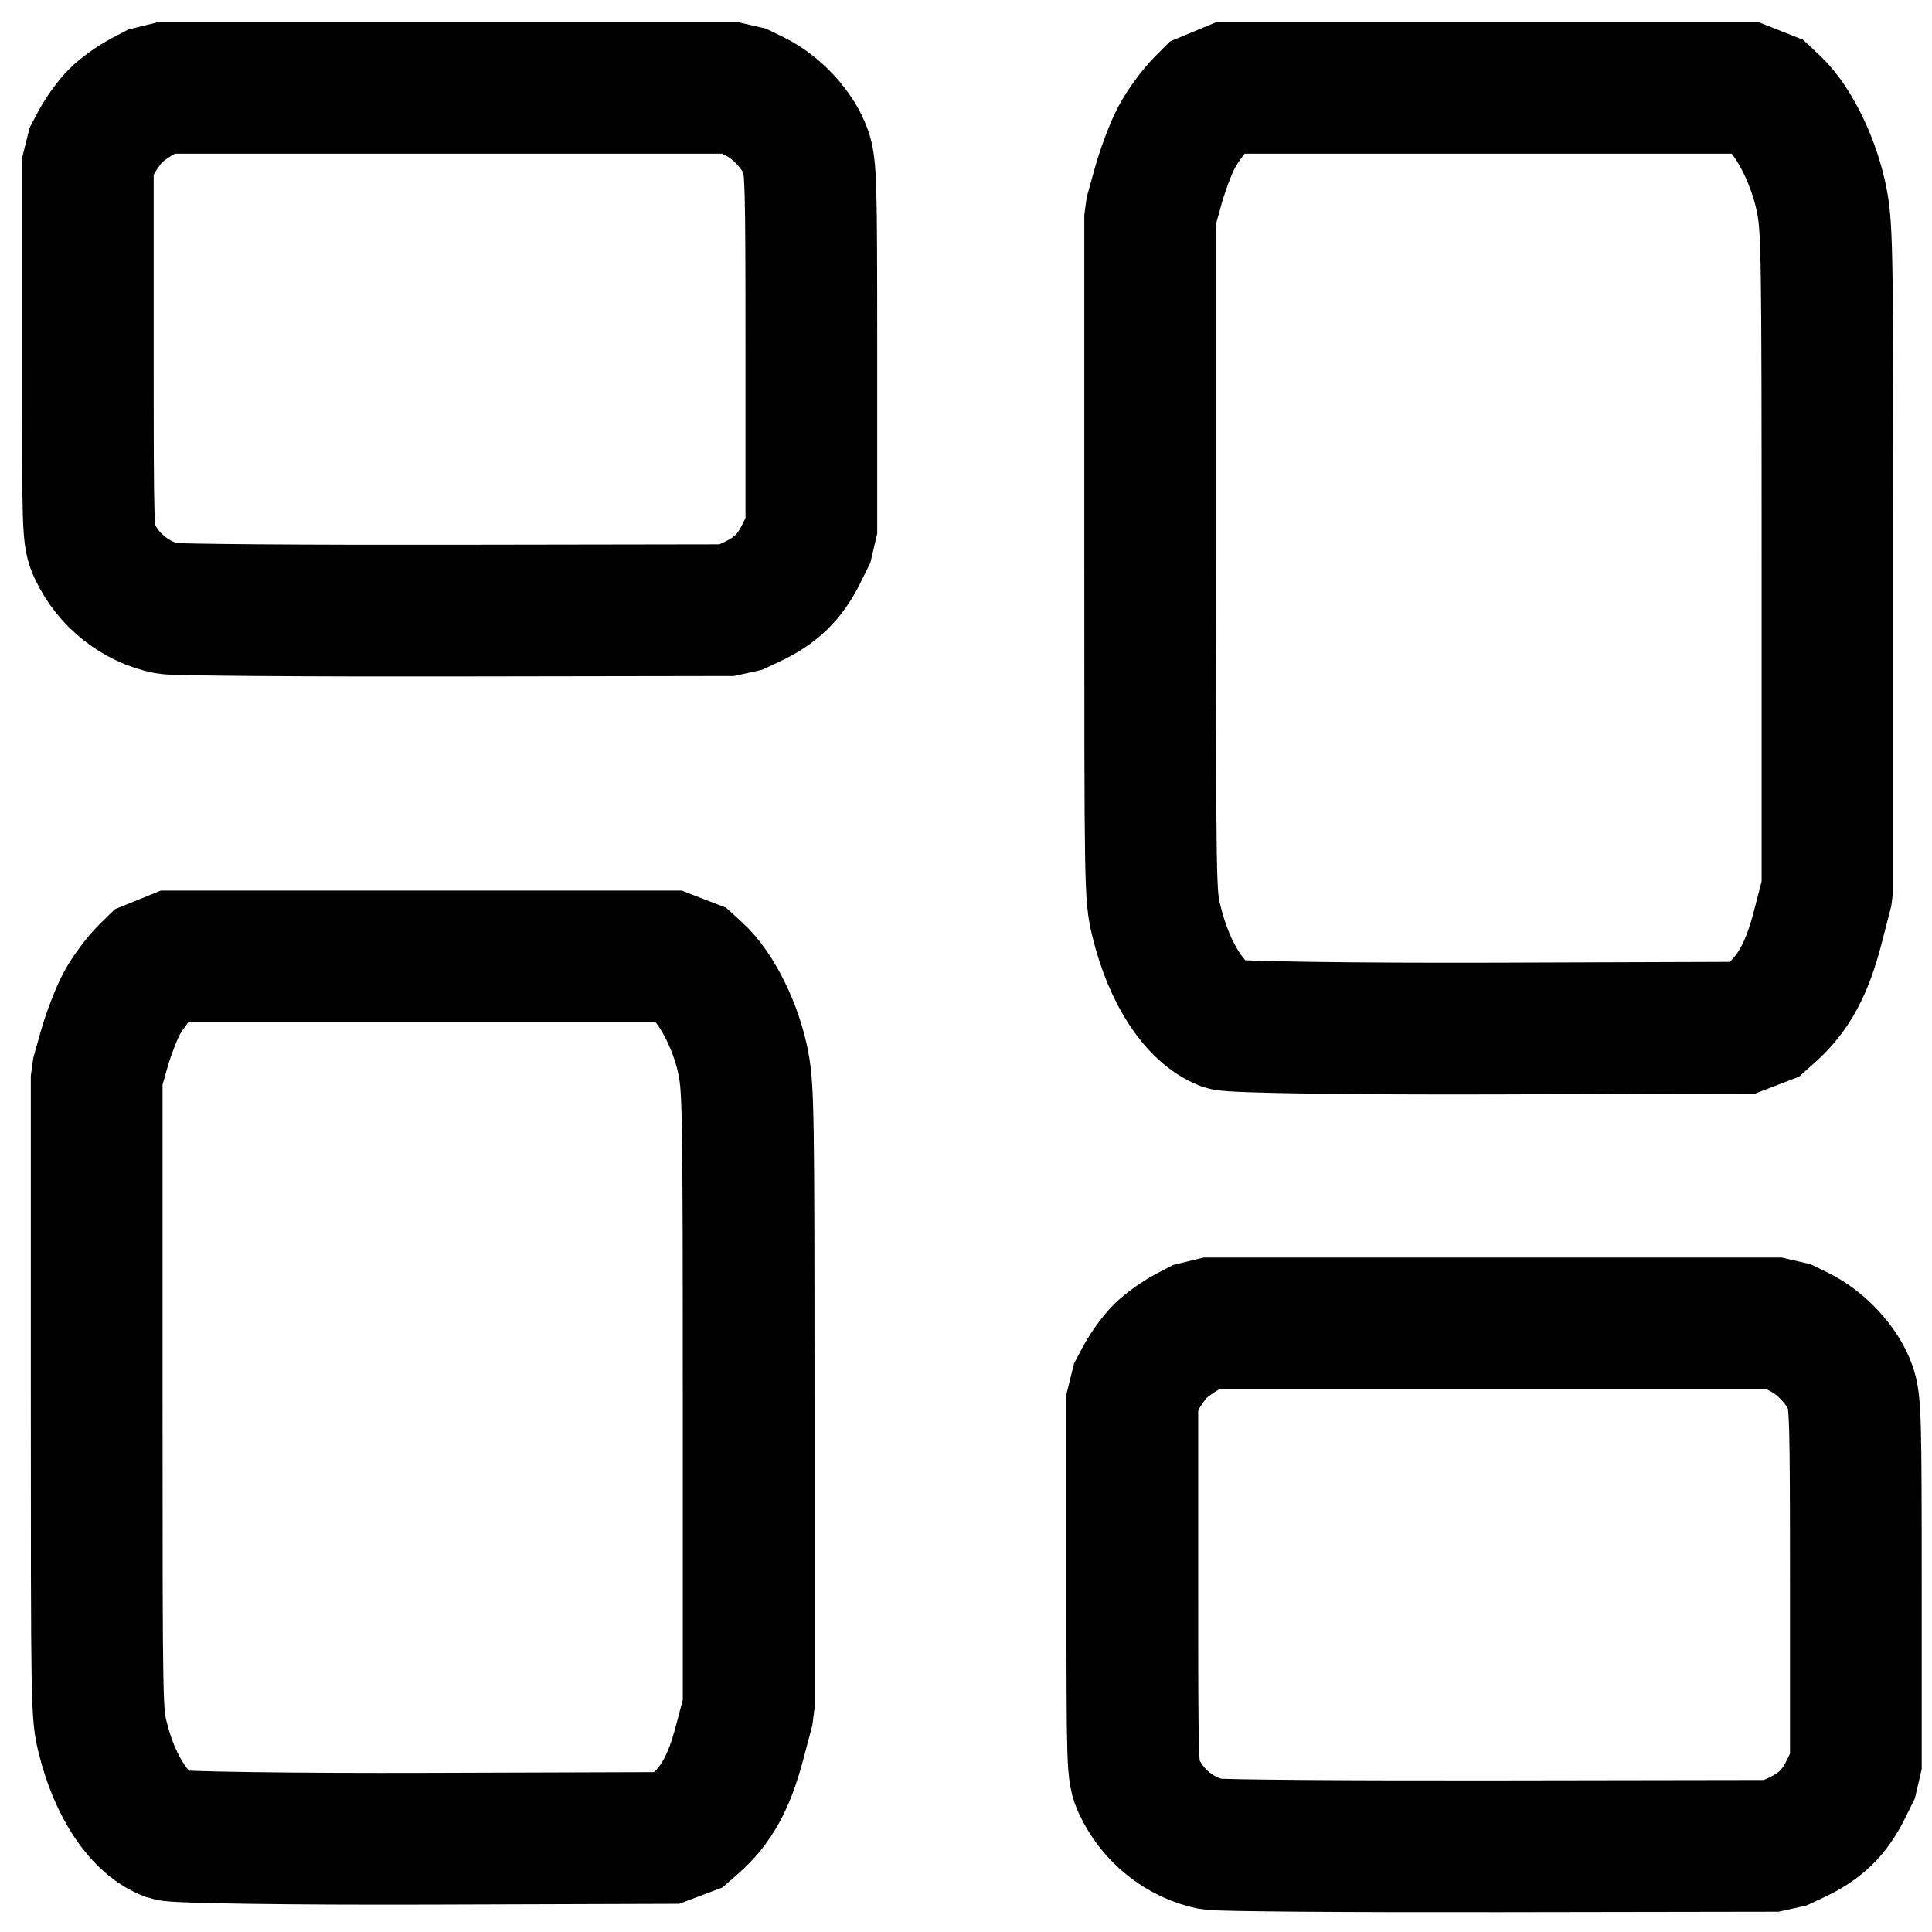 <svg
   id="svg257"
   width="22"
   height="22"
   viewBox="0 0 22 22"
   xmlns="http://www.w3.org/2000/svg"
   xmlns:svg="http://www.w3.org/2000/svg">
  <g
     fill="none"
     stroke="#000000"
     stroke-width="1.5"
     stroke-dasharray="none"
     stroke-opacity="1"
     stroke-linejoin="bevel"
     id="g263">
    <path
       d="m 13.796,21 c -0.356,-0.071 -0.67,-0.321 -0.826,-0.657 -0.075,-0.162 -0.076,-0.184 -0.076,-2.316 v -2.152 l 0.097,-0.183 c 0.053,-0.1 0.153,-0.238 0.221,-0.306 0.068,-0.068 0.207,-0.167 0.308,-0.22 l 0.184,-0.096 h 3.292 3.292 l 0.201,0.098 c 0.252,0.123 0.495,0.387 0.58,0.629 0.059,0.169 0.064,0.341 0.064,2.266 v 2.083 l -0.115,0.232 c -0.132,0.266 -0.291,0.42 -0.57,0.55 l -0.195,0.091 -3.151,0.005 c -1.733,0.003 -3.22,-0.008 -3.305,-0.025 z"
       id="path476-6" />
    <path
       d="M 1.902,6.928 C 1.547,6.858 1.232,6.608 1.076,6.272 1.001,6.11 1,6.088 1,3.957 V 1.805 L 1.097,1.622 C 1.15,1.522 1.25,1.384 1.318,1.316 1.386,1.248 1.525,1.149 1.626,1.096 L 1.81,1 h 3.292 3.292 l 0.201,0.098 c 0.252,0.123 0.495,0.387 0.58,0.629 0.059,0.169 0.064,0.341 0.064,2.265 v 2.083 l -0.115,0.232 c -0.132,0.266 -0.291,0.42 -0.57,0.55 l -0.195,0.091 -3.151,0.005 C 3.474,6.956 1.987,6.945 1.902,6.928 Z"
       id="path476" />
    <path
       d="M 1.914,20.895 C 1.594,20.776 1.31,20.354 1.17,19.788 1.102,19.514 1.101,19.477 1.101,15.88 V 12.249 L 1.188,11.941 C 1.236,11.772 1.326,11.539 1.388,11.424 1.449,11.31 1.574,11.143 1.665,11.053 L 1.831,10.891 h 2.966 2.966 l 0.181,0.165 c 0.227,0.207 0.446,0.652 0.523,1.062 0.053,0.285 0.058,0.576 0.058,3.823 v 3.514 l -0.104,0.392 c -0.119,0.449 -0.262,0.709 -0.513,0.928 l -0.176,0.154 -2.839,0.009 c -1.562,0.005 -2.902,-0.014 -2.978,-0.042 z"
       id="path476-3" />
    <path
       d="m 13.942,11.668 c -0.333,-0.127 -0.627,-0.577 -0.774,-1.181 -0.071,-0.292 -0.071,-0.331 -0.071,-4.166 V 2.448 l 0.091,-0.328 C 13.238,1.939 13.331,1.691 13.395,1.569 13.459,1.446 13.589,1.268 13.683,1.173 L 13.855,1 h 3.082 3.082 l 0.188,0.176 c 0.236,0.221 0.463,0.696 0.543,1.132 0.055,0.304 0.06,0.614 0.06,4.076 v 3.747 l -0.108,0.418 c -0.123,0.479 -0.273,0.756 -0.533,0.989 l -0.183,0.164 -2.95,0.01 c -1.623,0.005 -3.015,-0.015 -3.094,-0.045 z"
       id="path476-3-7" />
  </g>
</svg>
